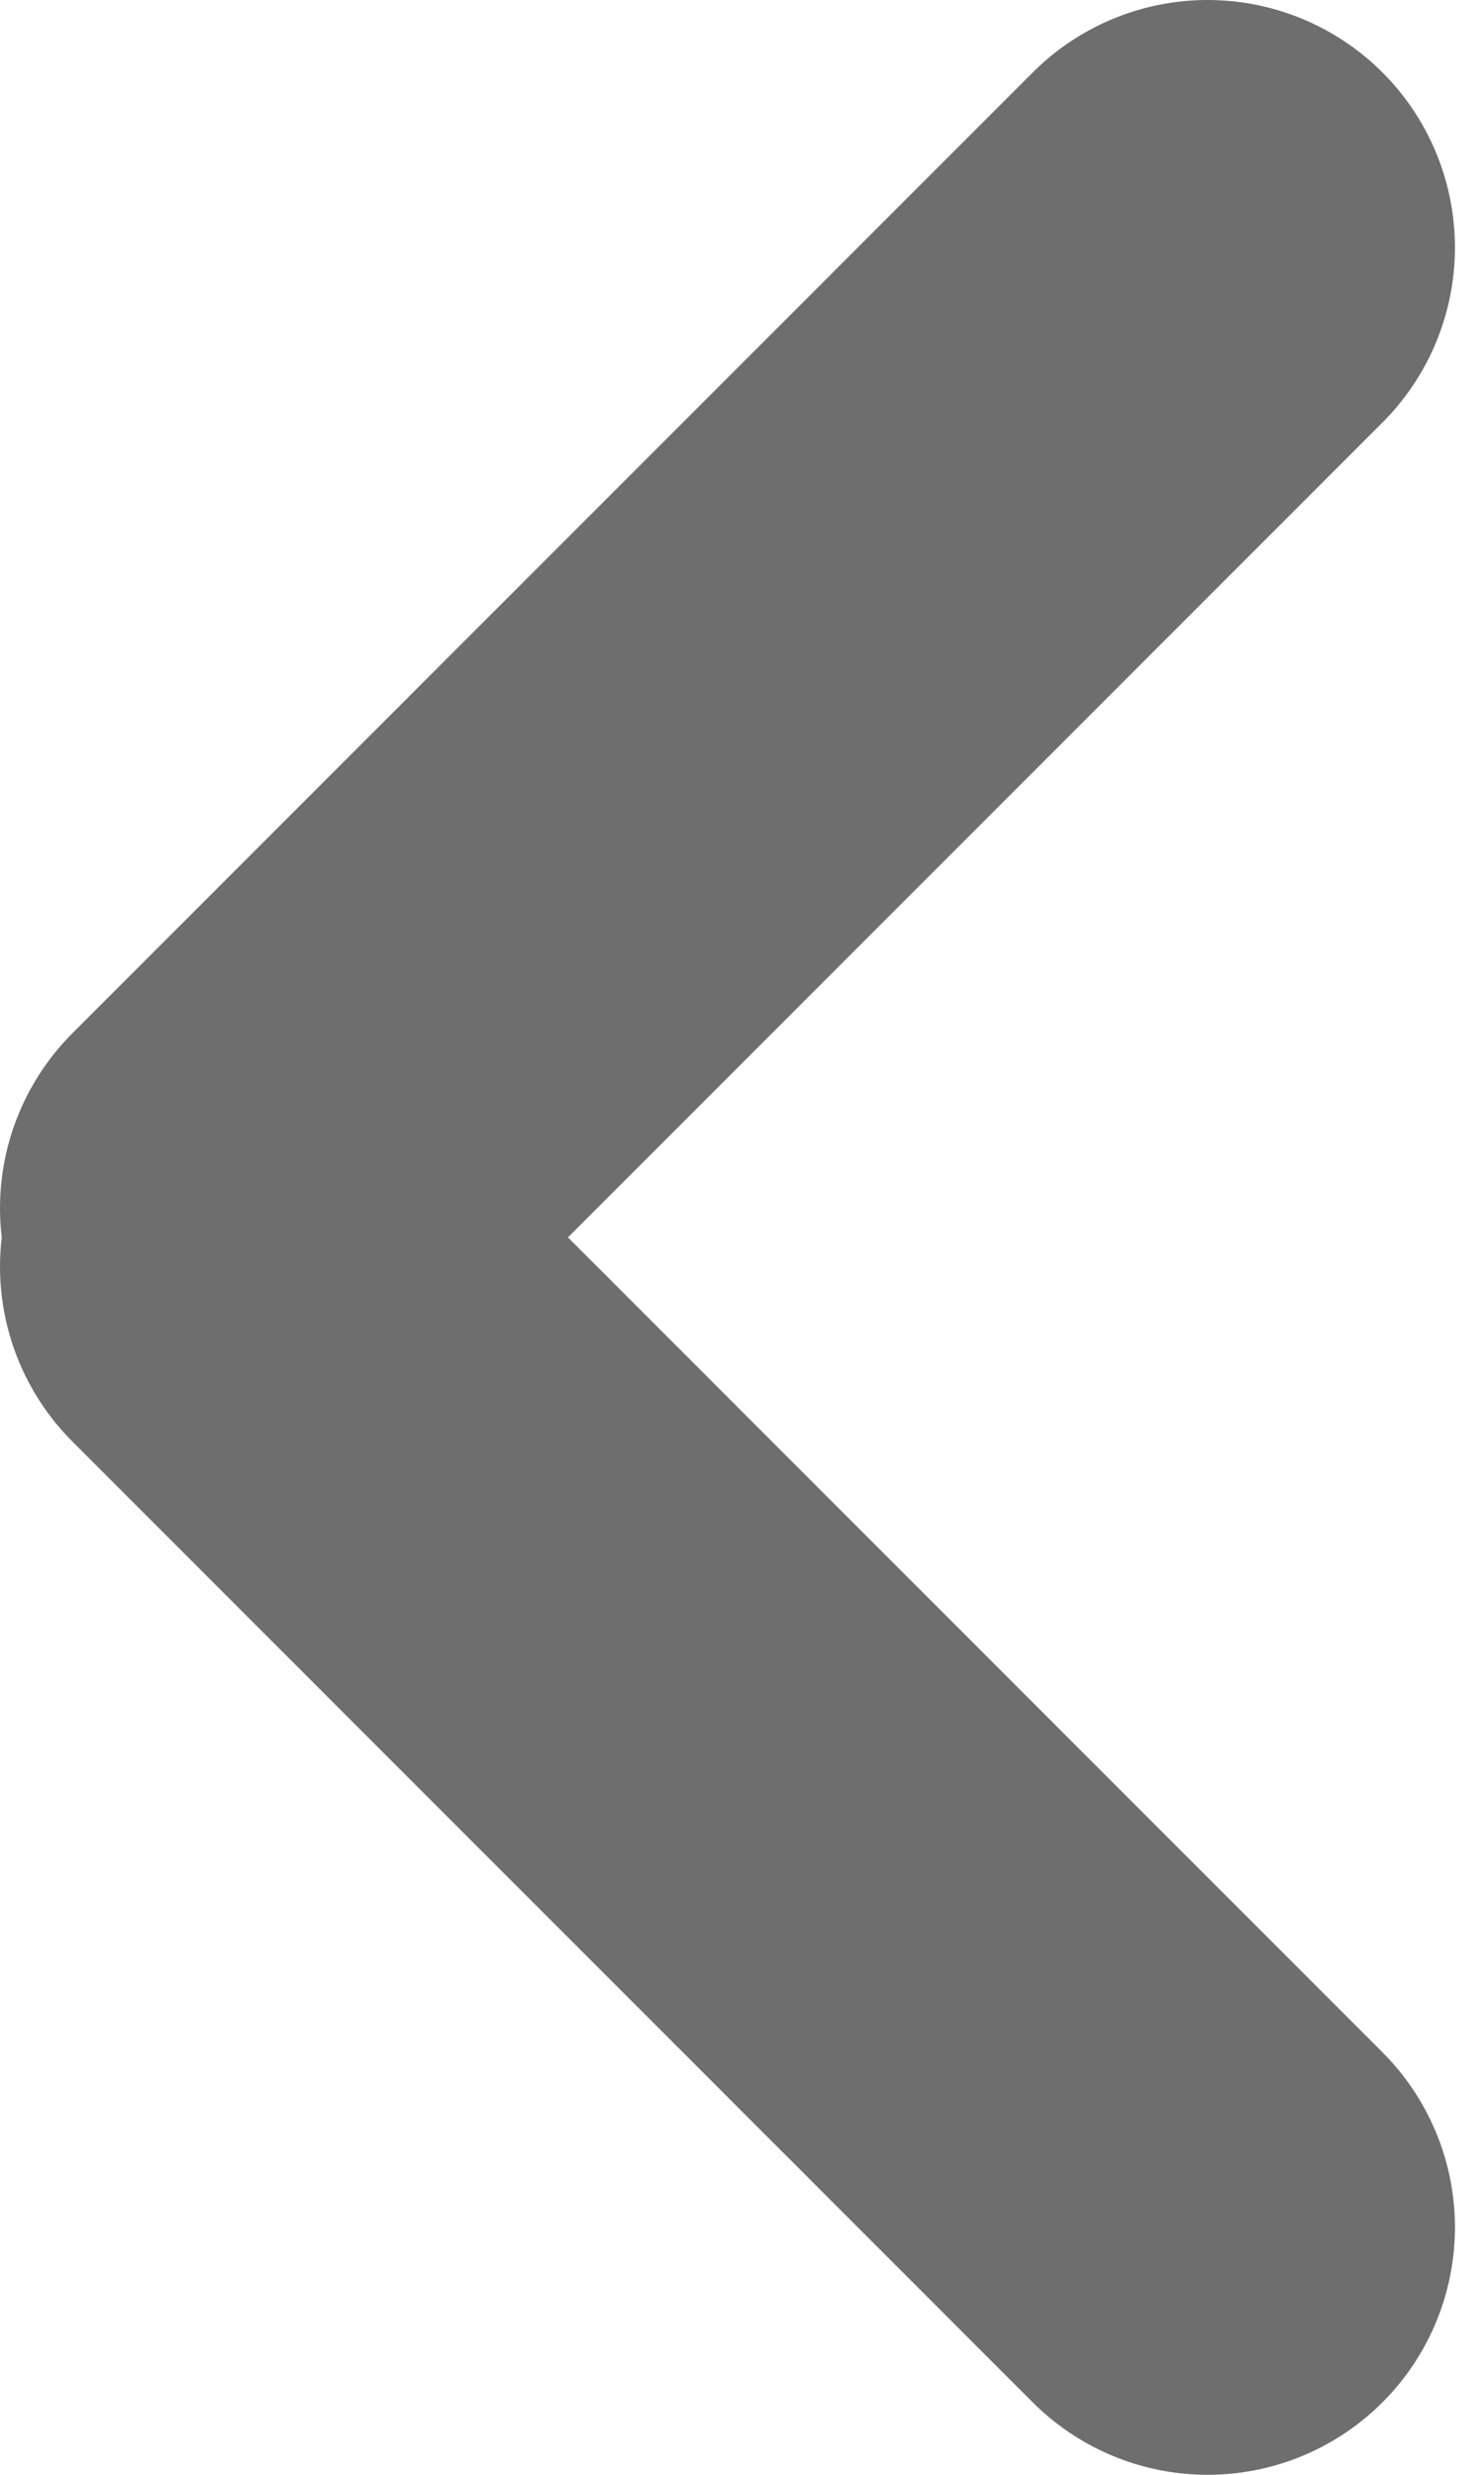 <svg xmlns="http://www.w3.org/2000/svg" width="12" height="20" viewBox="0 0 12 20" fill="none">
  <path d="M9.765 2L2 9.764" stroke="#6F6E6E" stroke-width="4" stroke-linecap="round"/>
  <path d="M9.765 18L2 10.236" stroke="#6F6E6E" stroke-width="4" stroke-linecap="round"/>
</svg>